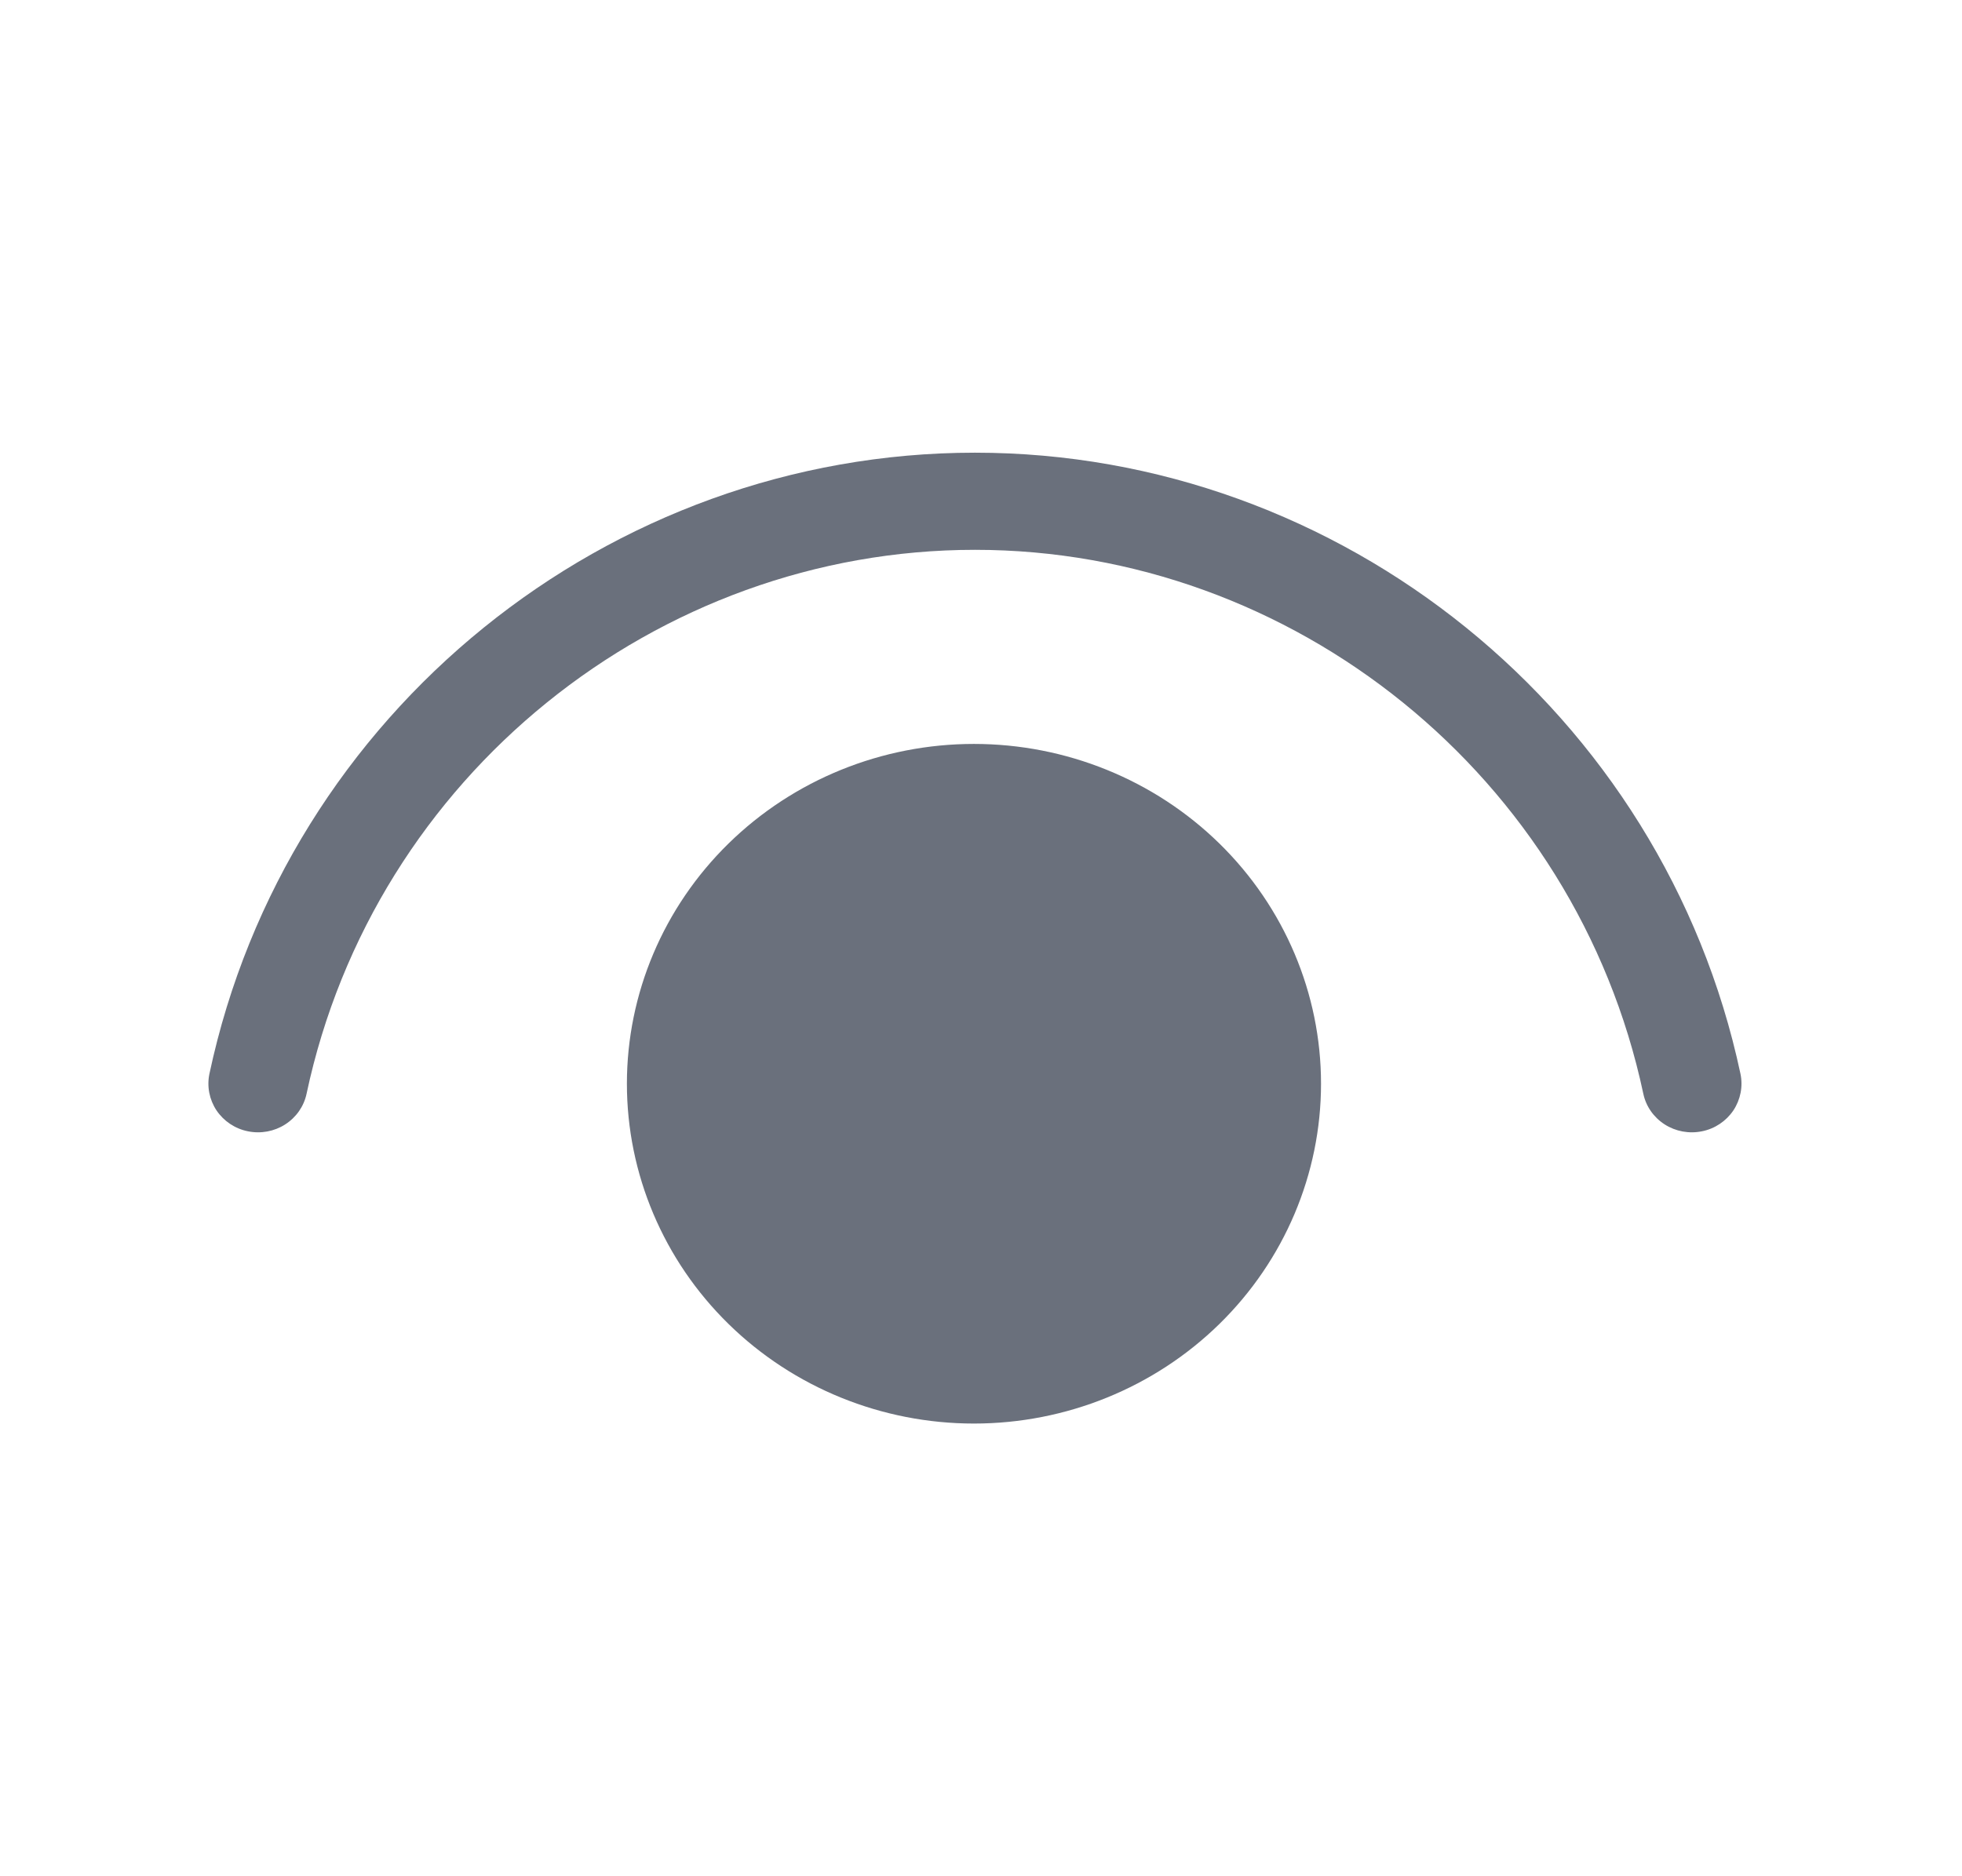 <svg width="23" height="22" viewBox="0 0 23 22" fill="none" xmlns="http://www.w3.org/2000/svg">
<path d="M3.594 12.824C4.387 9.096 7.701 6.447 11.429 6.447C15.156 6.447 18.47 9.096 19.264 12.824C19.295 12.972 19.385 13.101 19.514 13.184C19.643 13.267 19.801 13.296 19.952 13.265C20.103 13.235 20.235 13.146 20.32 13.02C20.404 12.893 20.434 12.739 20.403 12.591C19.5 8.351 15.722 5.308 11.429 5.308C7.136 5.308 3.358 8.351 2.455 12.591C2.424 12.739 2.454 12.893 2.538 13.02C2.623 13.146 2.755 13.235 2.906 13.265C3.057 13.296 3.215 13.267 3.344 13.184C3.473 13.101 3.563 12.972 3.594 12.824ZM11.417 8.723C12.496 8.723 13.531 9.143 14.294 9.89C15.057 10.637 15.486 11.651 15.486 12.707C15.486 13.764 15.057 14.778 14.294 15.525C13.531 16.272 12.496 16.692 11.417 16.692C10.338 16.692 9.304 16.272 8.541 15.525C7.778 14.778 7.349 13.764 7.349 12.707C7.349 11.651 7.778 10.637 8.541 9.89C9.304 9.143 10.338 8.723 11.417 8.723Z" fill="#6A707C"/>
</svg>

